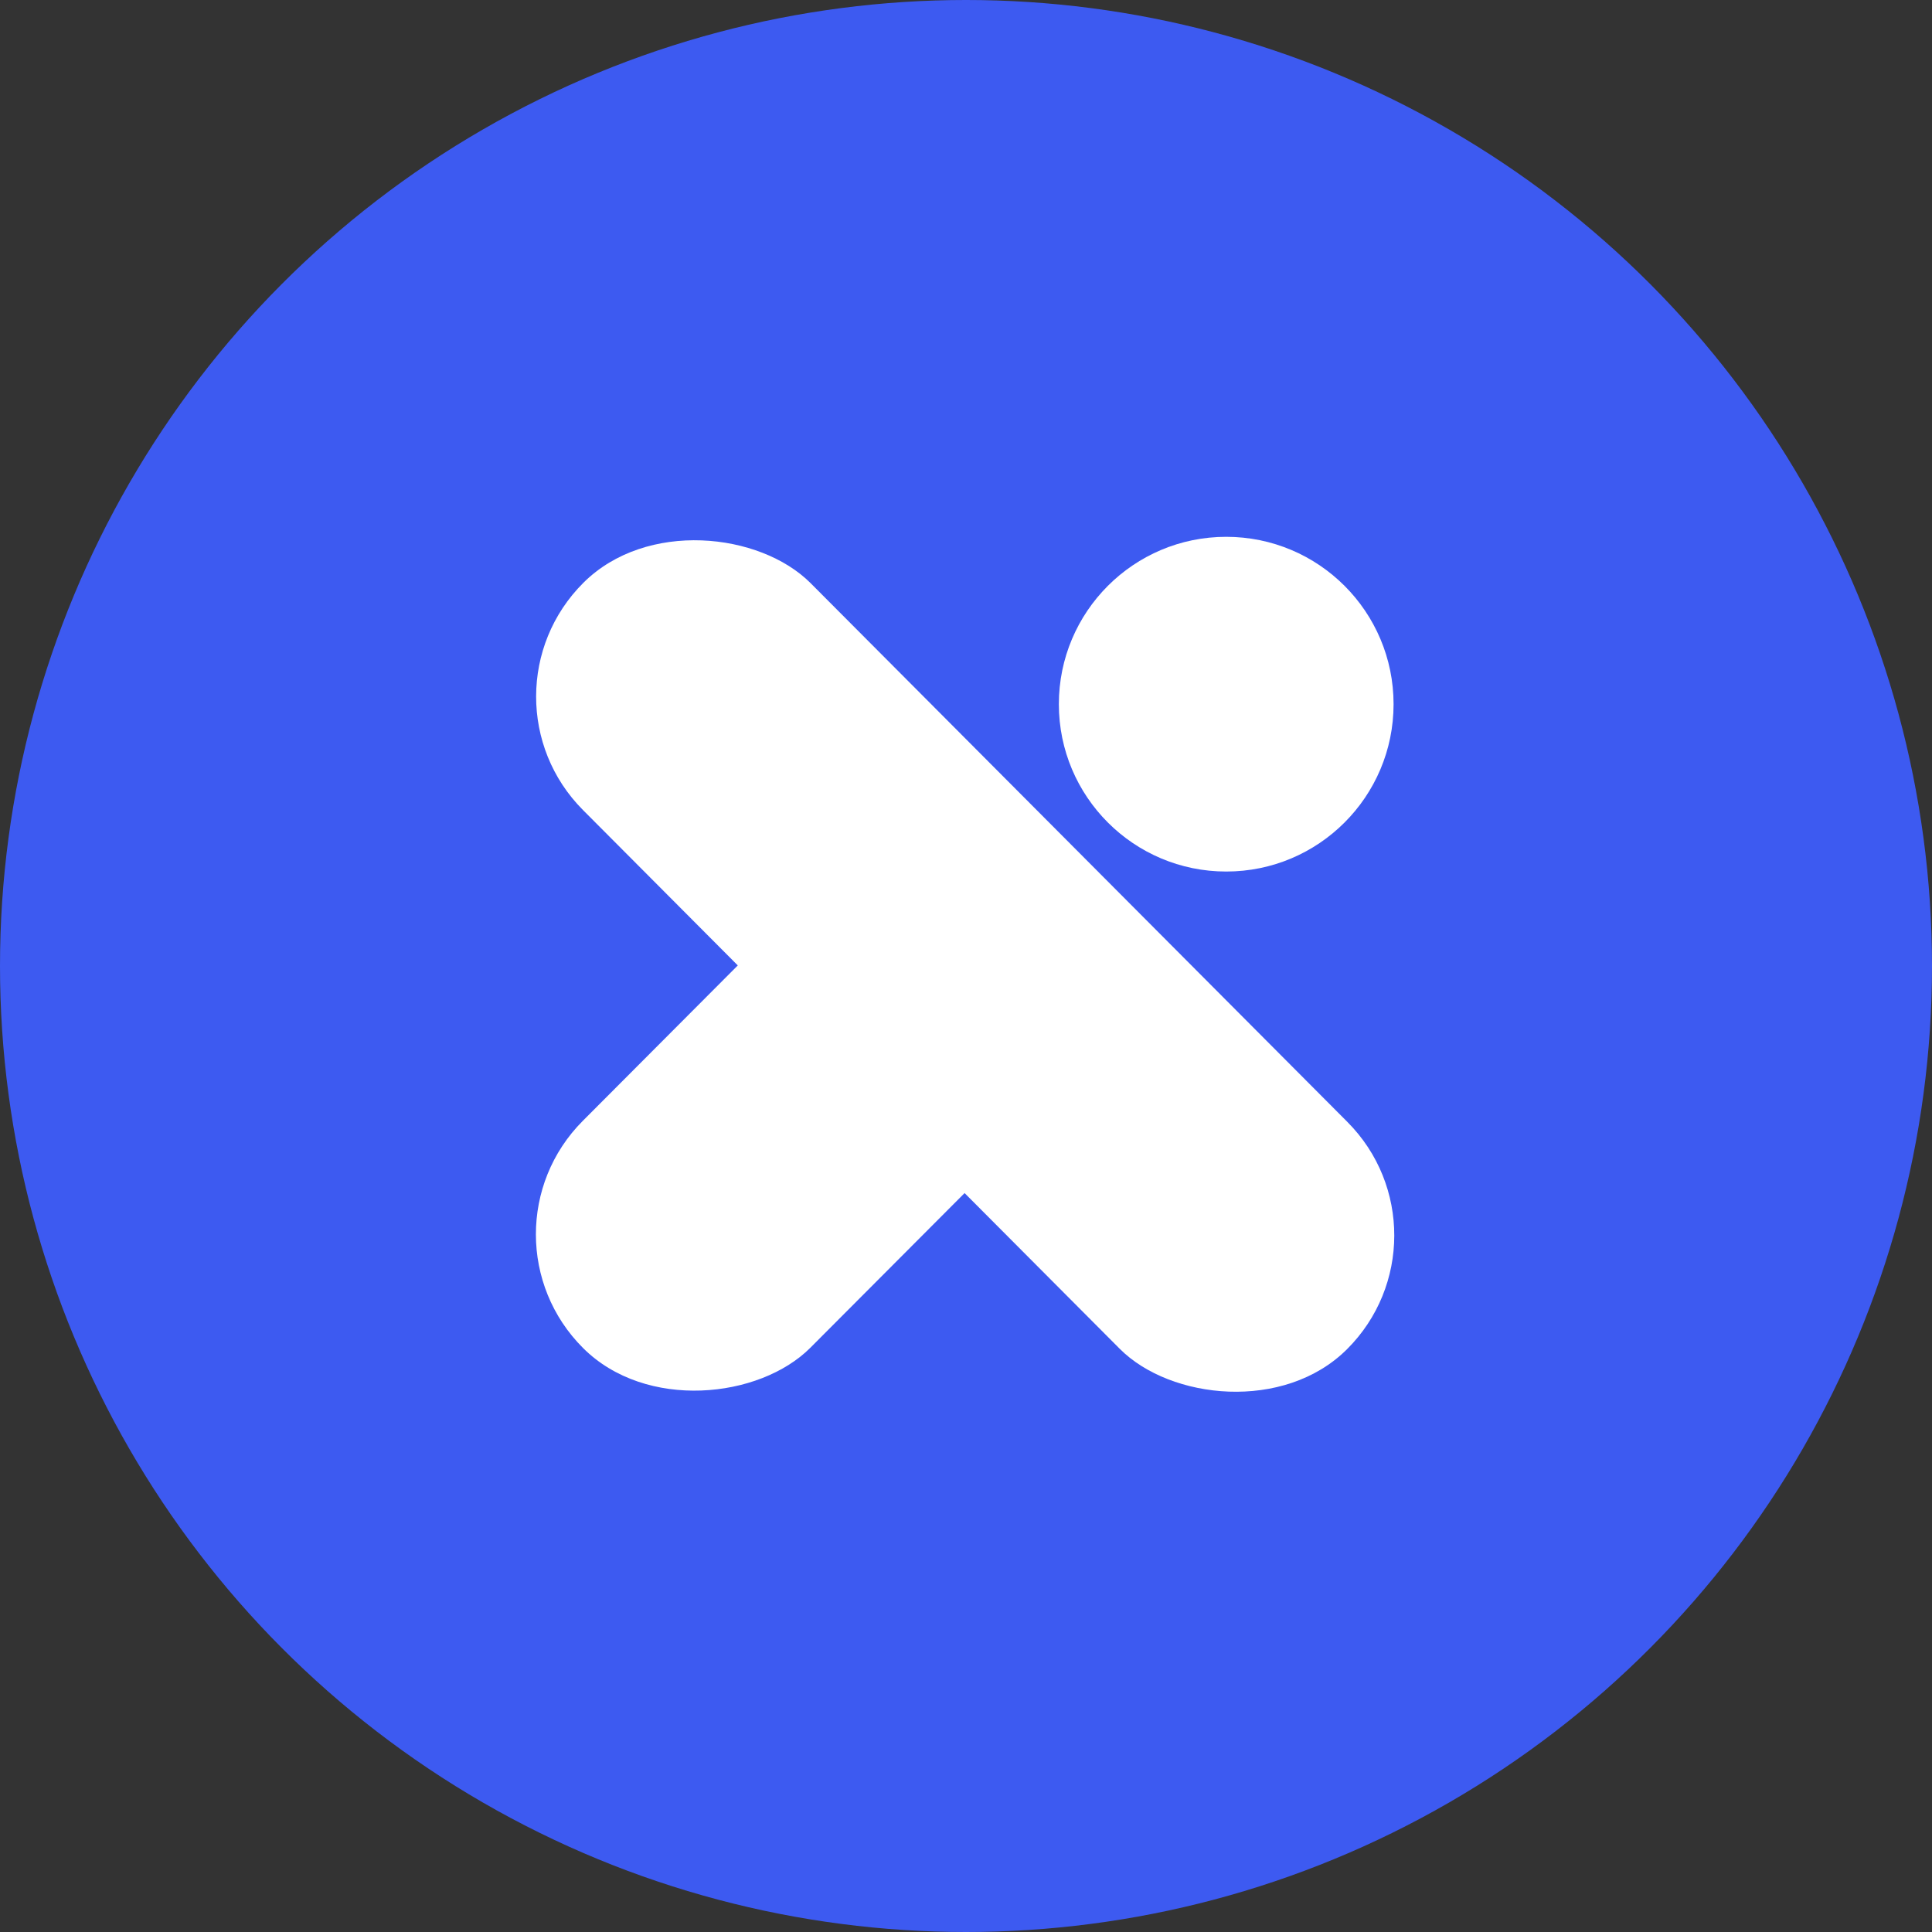 <svg width="708" height="708" viewBox="0 0 708 708" fill="none" xmlns="http://www.w3.org/2000/svg">
<rect x="0" y="0" width="708" height="708" fill="#333333" stroke="none"/>
<circle cx="354" cy="354" r="354" fill="#3D5AF1"/>
<rect x="172.074" y="255.126" width="117.777" height="396.478" rx="58.889" transform="rotate(-44.893 172.074 255.126)" fill="white"/>
<rect width="117.777" height="256.726" rx="58.889" transform="matrix(-0.708 -0.706 -0.706 0.708 436.63 353.831)" fill="white"/>
<circle cx="449.357" cy="258.052" r="61.33" fill="white"/>
</svg>
